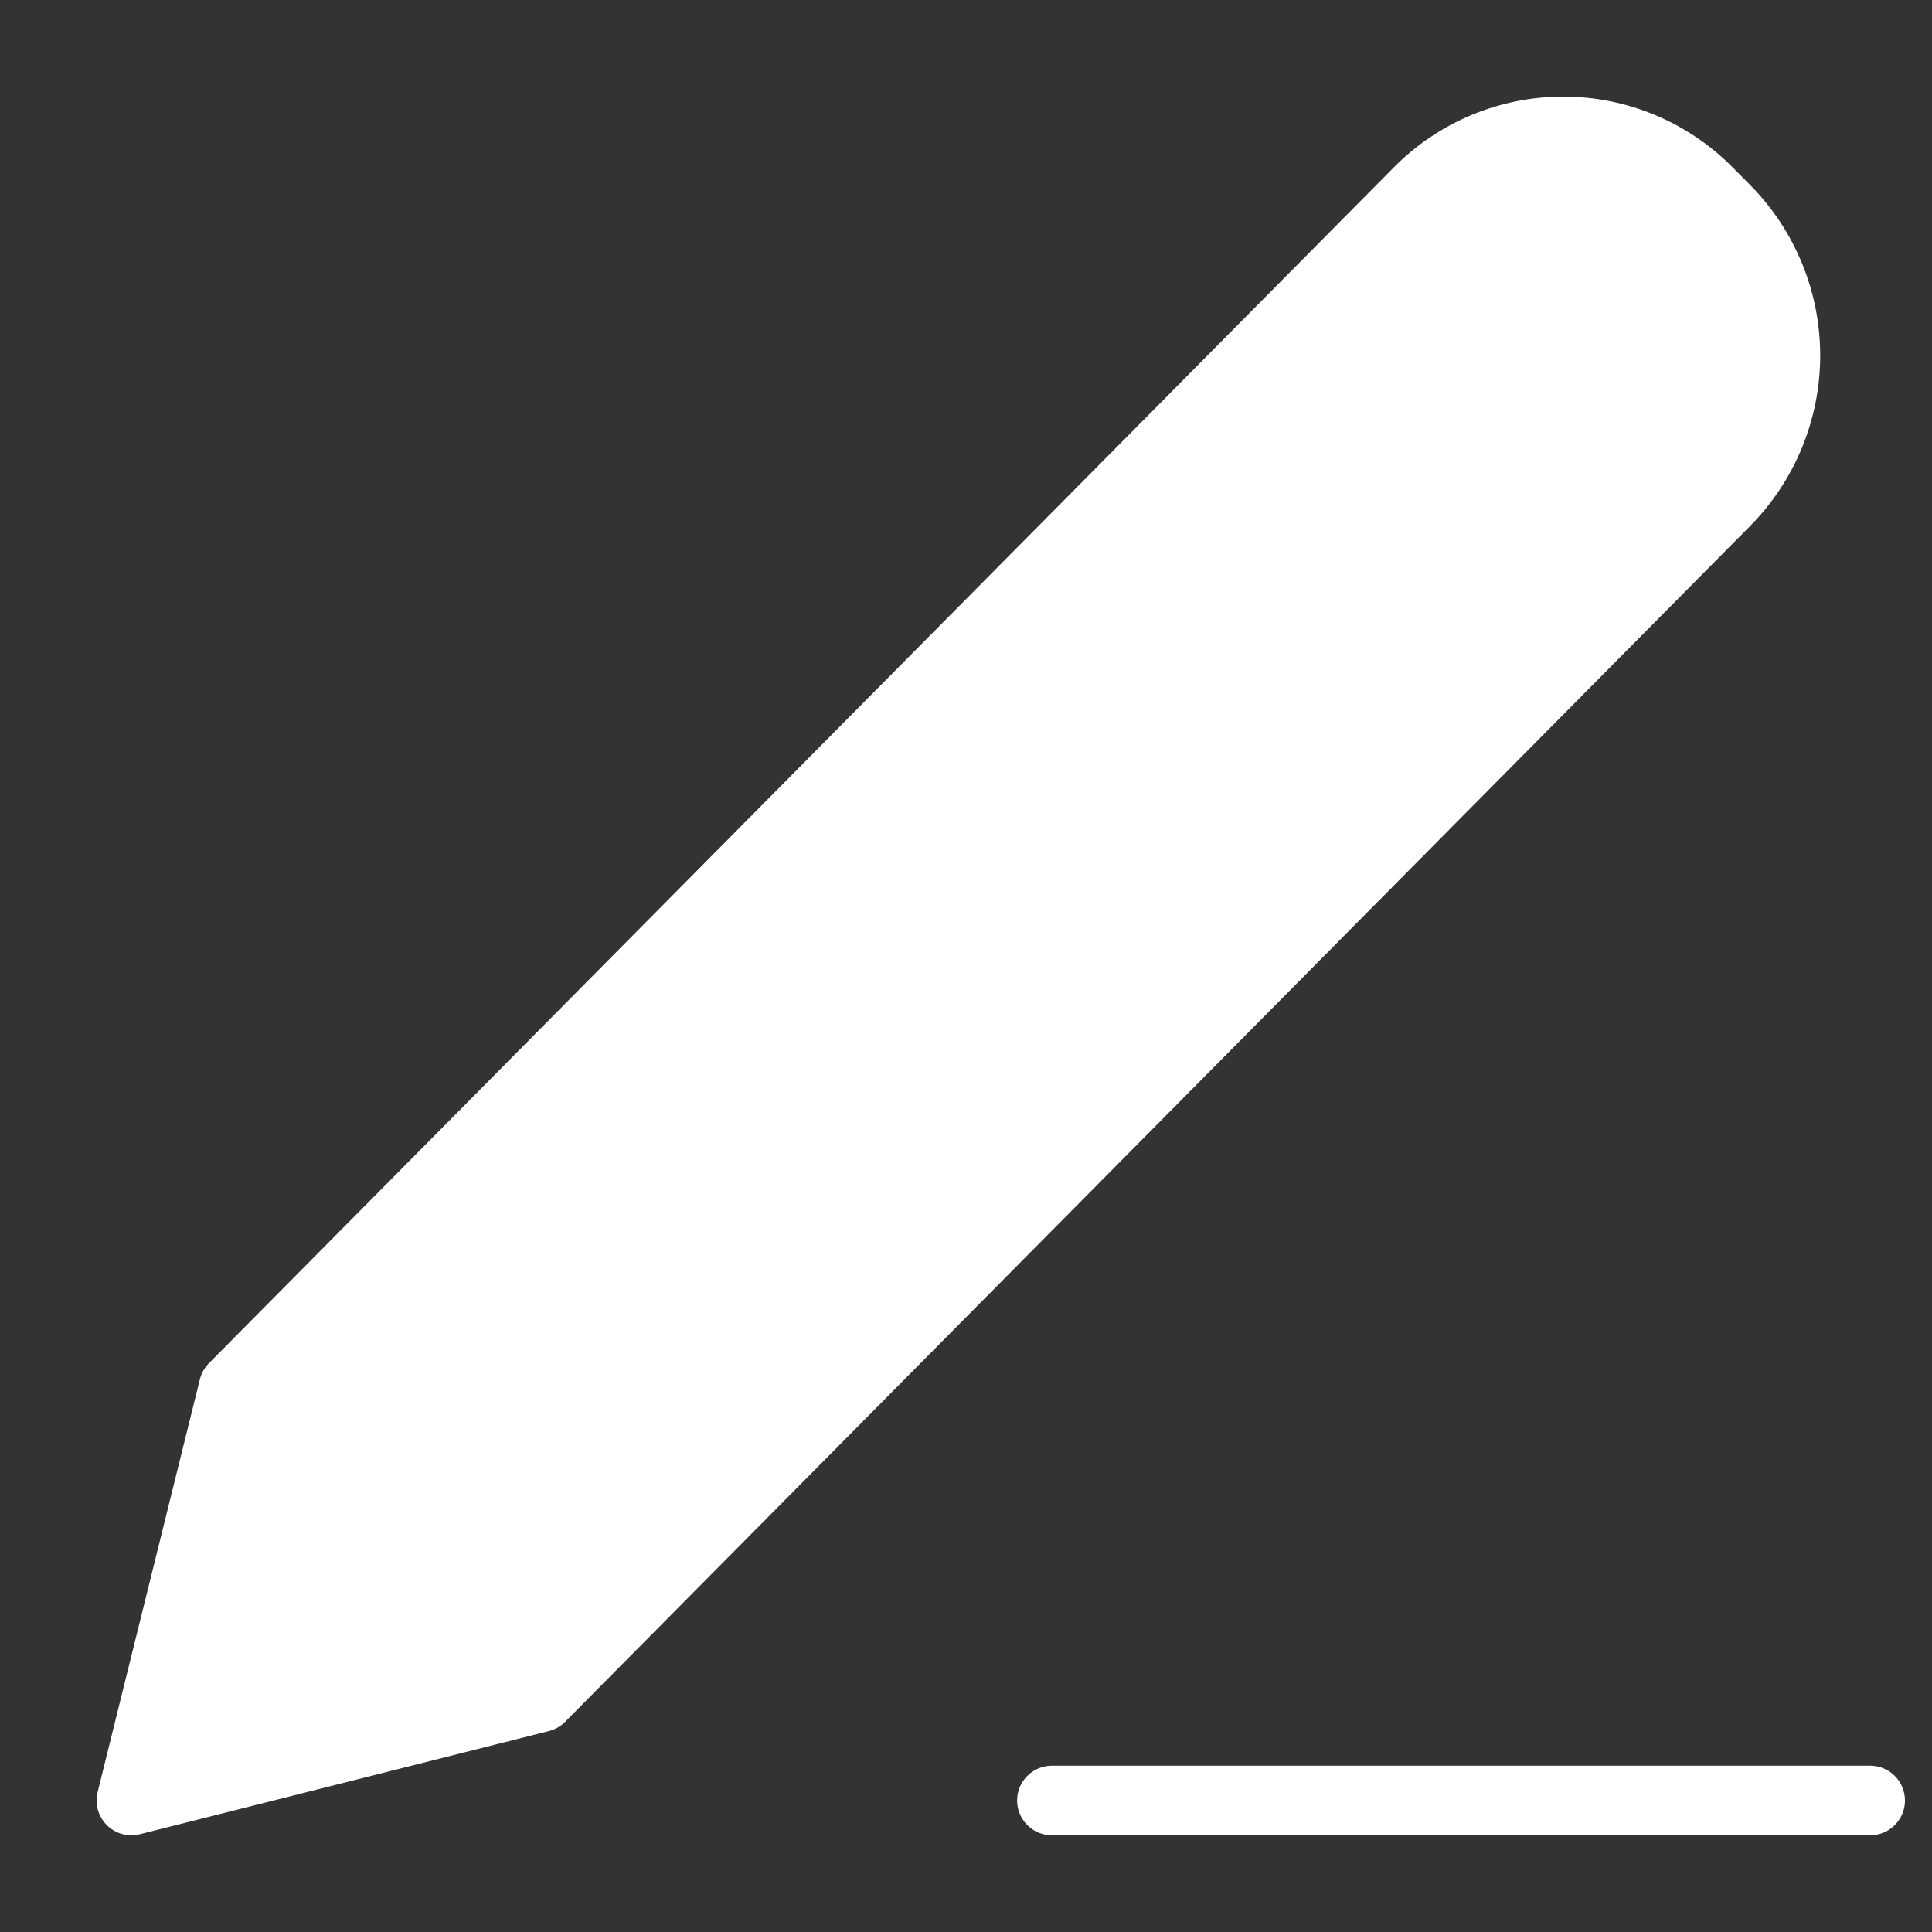 <svg width="15" height="15" viewBox="0 0 15 15" fill="none" xmlns="http://www.w3.org/2000/svg">
<rect x="0" y="0" width="15" height="15" fill="#333333" stroke="none"/>
<path d="M1.814 10.774L1.02 13.979L4.196 13.178L13.397 3.893C13.694 3.592 13.862 3.185 13.862 2.76C13.862 2.335 13.694 1.927 13.397 1.627L13.26 1.489C12.962 1.188 12.558 1.02 12.137 1.02C11.716 1.02 11.312 1.188 11.014 1.489L1.814 10.774ZM9.755 2.76L12.137 5.164L9.755 2.76ZM8.167 13.979H14.52H8.167Z" fill="white"/>
<path d="M9.755 2.76L12.137 5.164M8.167 13.979H14.52M1.814 10.774L1.02 13.979L4.196 13.178L13.397 3.893C13.694 3.592 13.862 3.185 13.862 2.76C13.862 2.335 13.694 1.927 13.397 1.627L13.26 1.489C12.962 1.188 12.558 1.02 12.137 1.02C11.716 1.02 11.312 1.188 11.014 1.489L1.814 10.774Z" stroke="white" stroke-width="0.54" stroke-linecap="round" stroke-linejoin="round"/>
</svg>
